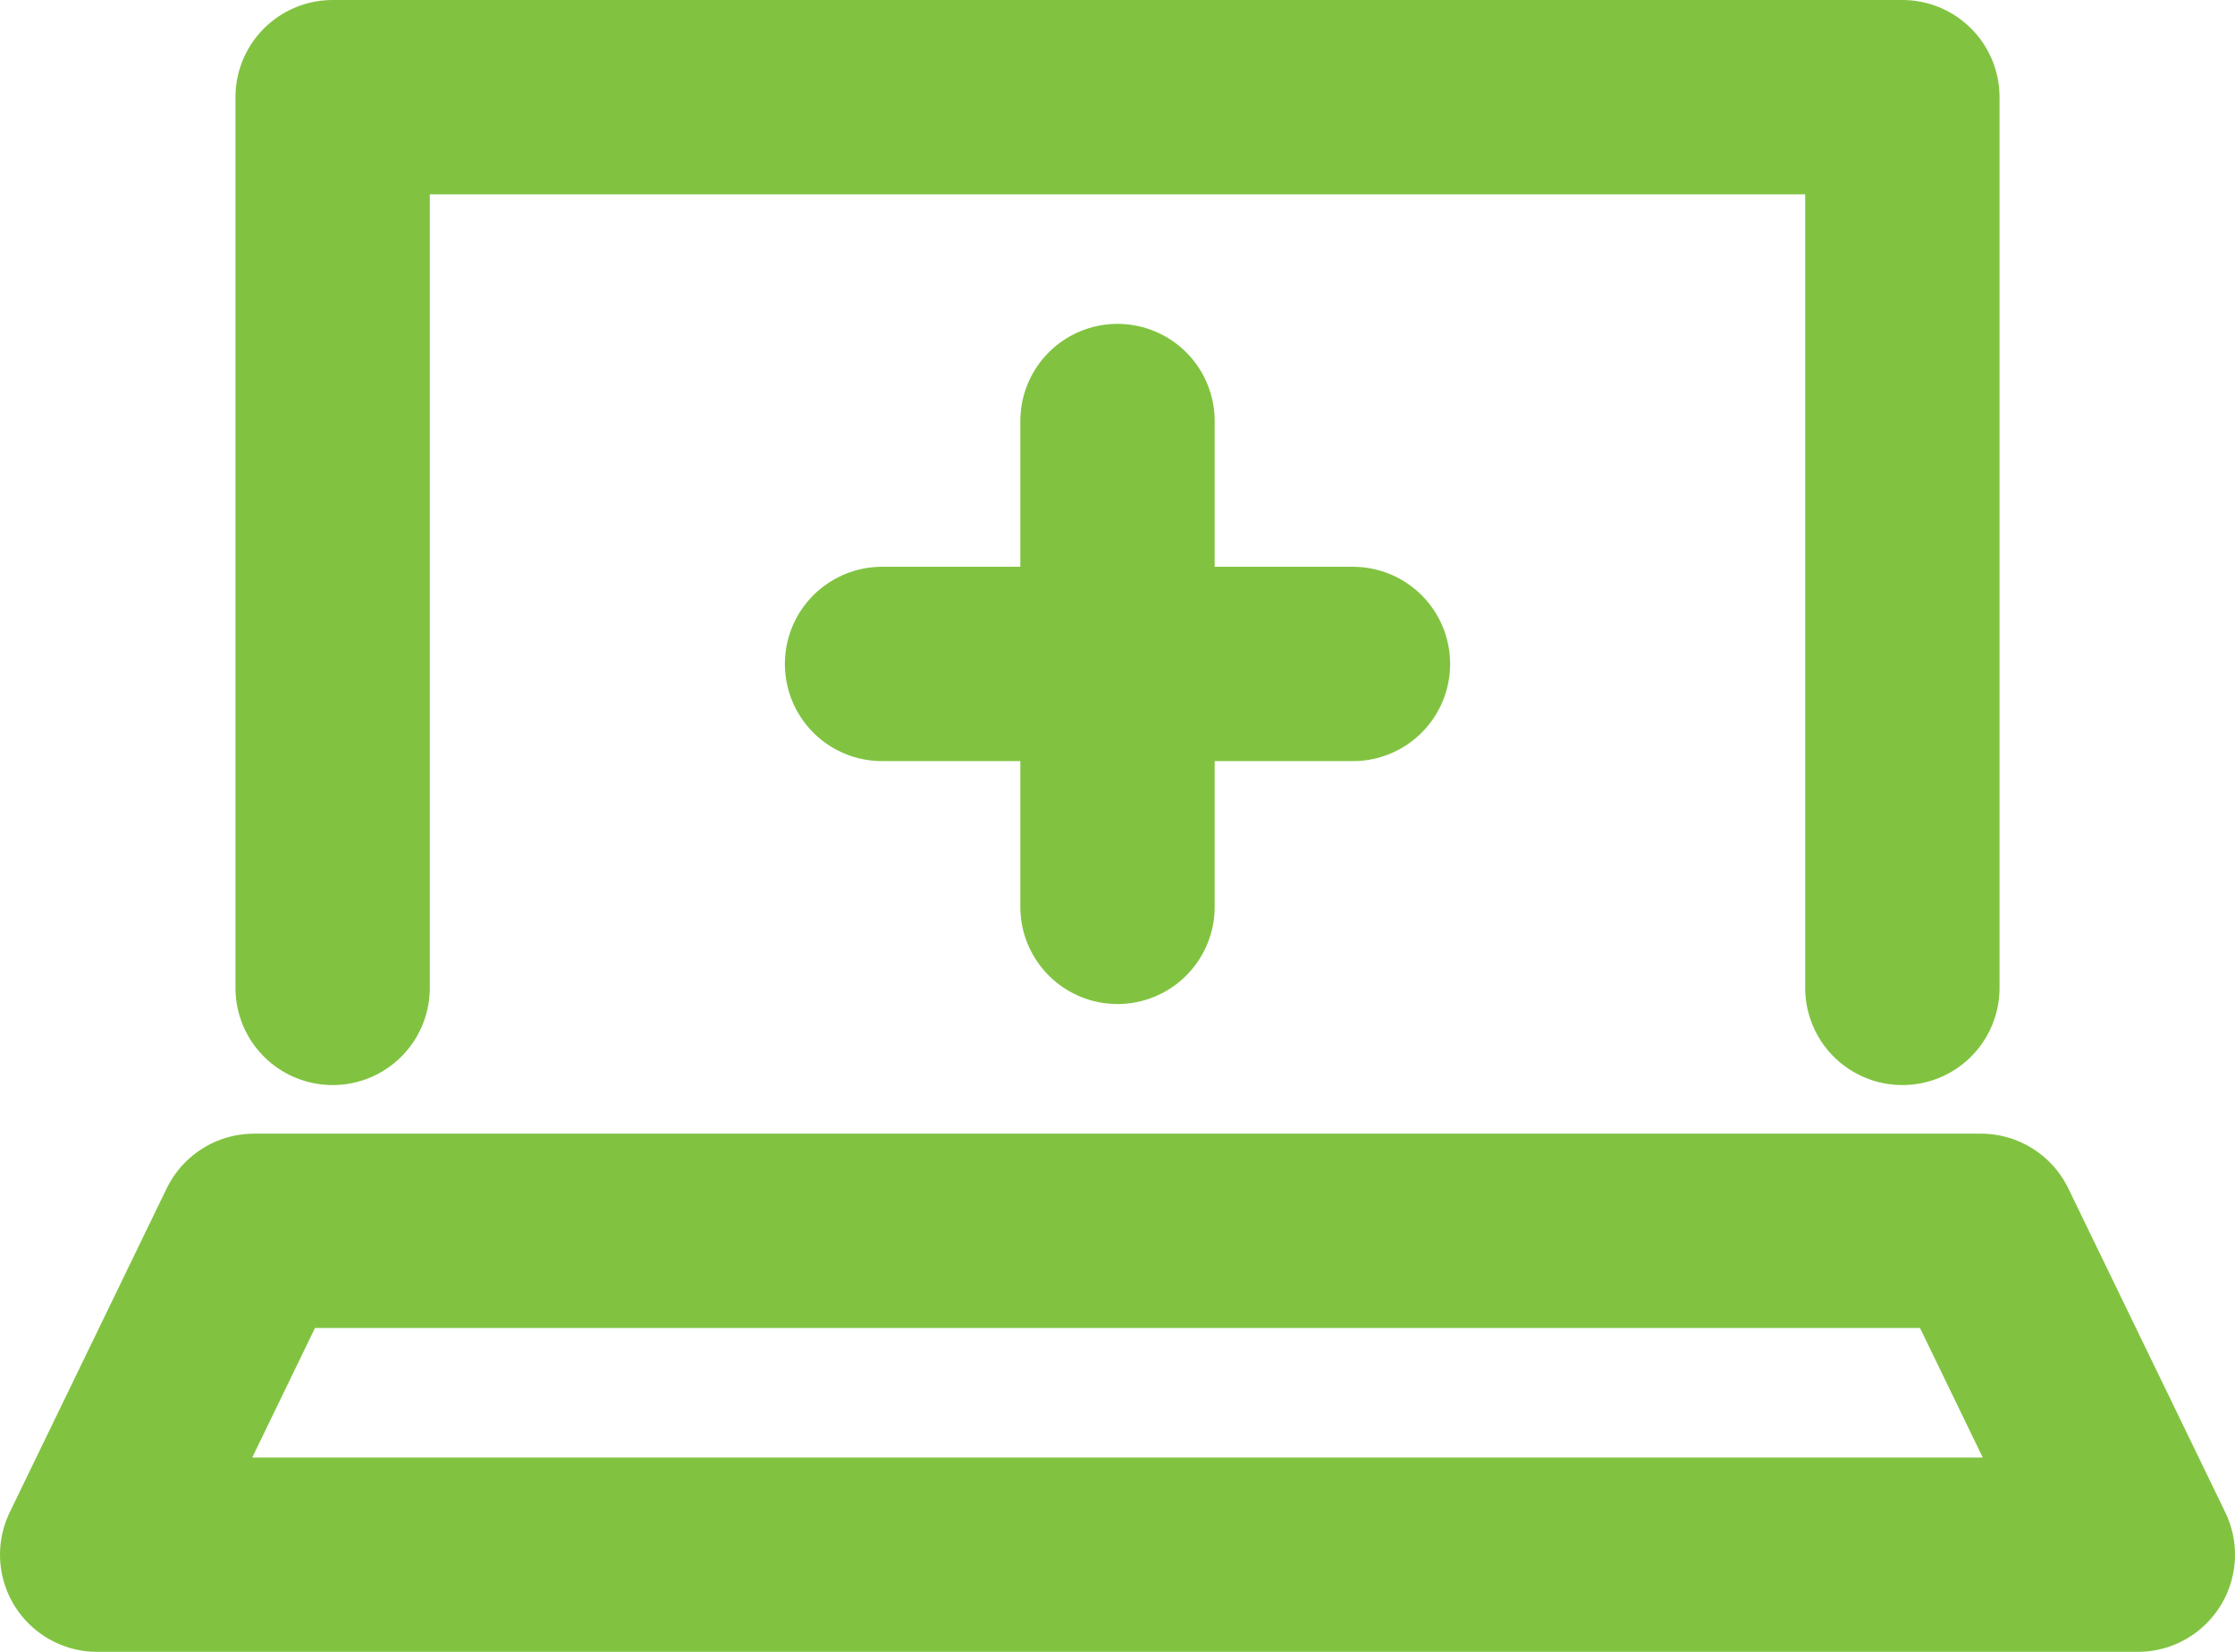 <svg xmlns="http://www.w3.org/2000/svg" width="23" height="17" viewBox="0 0 23 17">
  <g id="Icons_pc" data-name="Icons/ pc" transform="translate(1 1)">
    <g id="Icons_pc-2" data-name="Icons/ pc">
      <path id="Path" d="M16.154,9.167V0H0V9.167" transform="translate(2.423)" fill="none" stroke="#81c341" stroke-linecap="round" stroke-linejoin="round" stroke-miterlimit="10" stroke-width="2"/>
      <path id="Path-2" data-name="Path" d="M21,3.333H0L1.615,0H19.385Z" transform="translate(0 11.667)" fill="none" stroke="#81c341" stroke-linecap="round" stroke-linejoin="round" stroke-miterlimit="10" stroke-width="2"/>
      <path id="Path-3" data-name="Path" d="M.75,0V5" transform="translate(9.75 3.333)" fill="none" stroke="#81c341" stroke-linecap="round" stroke-linejoin="round" stroke-miterlimit="10" stroke-width="2"/>
      <path id="Path-4" data-name="Path" d="M0,.75H4.846" transform="translate(8.077 5.083)" fill="none" stroke="#81c341" stroke-linecap="round" stroke-linejoin="round" stroke-miterlimit="10" stroke-width="2"/>
    </g>
  </g>
</svg>
